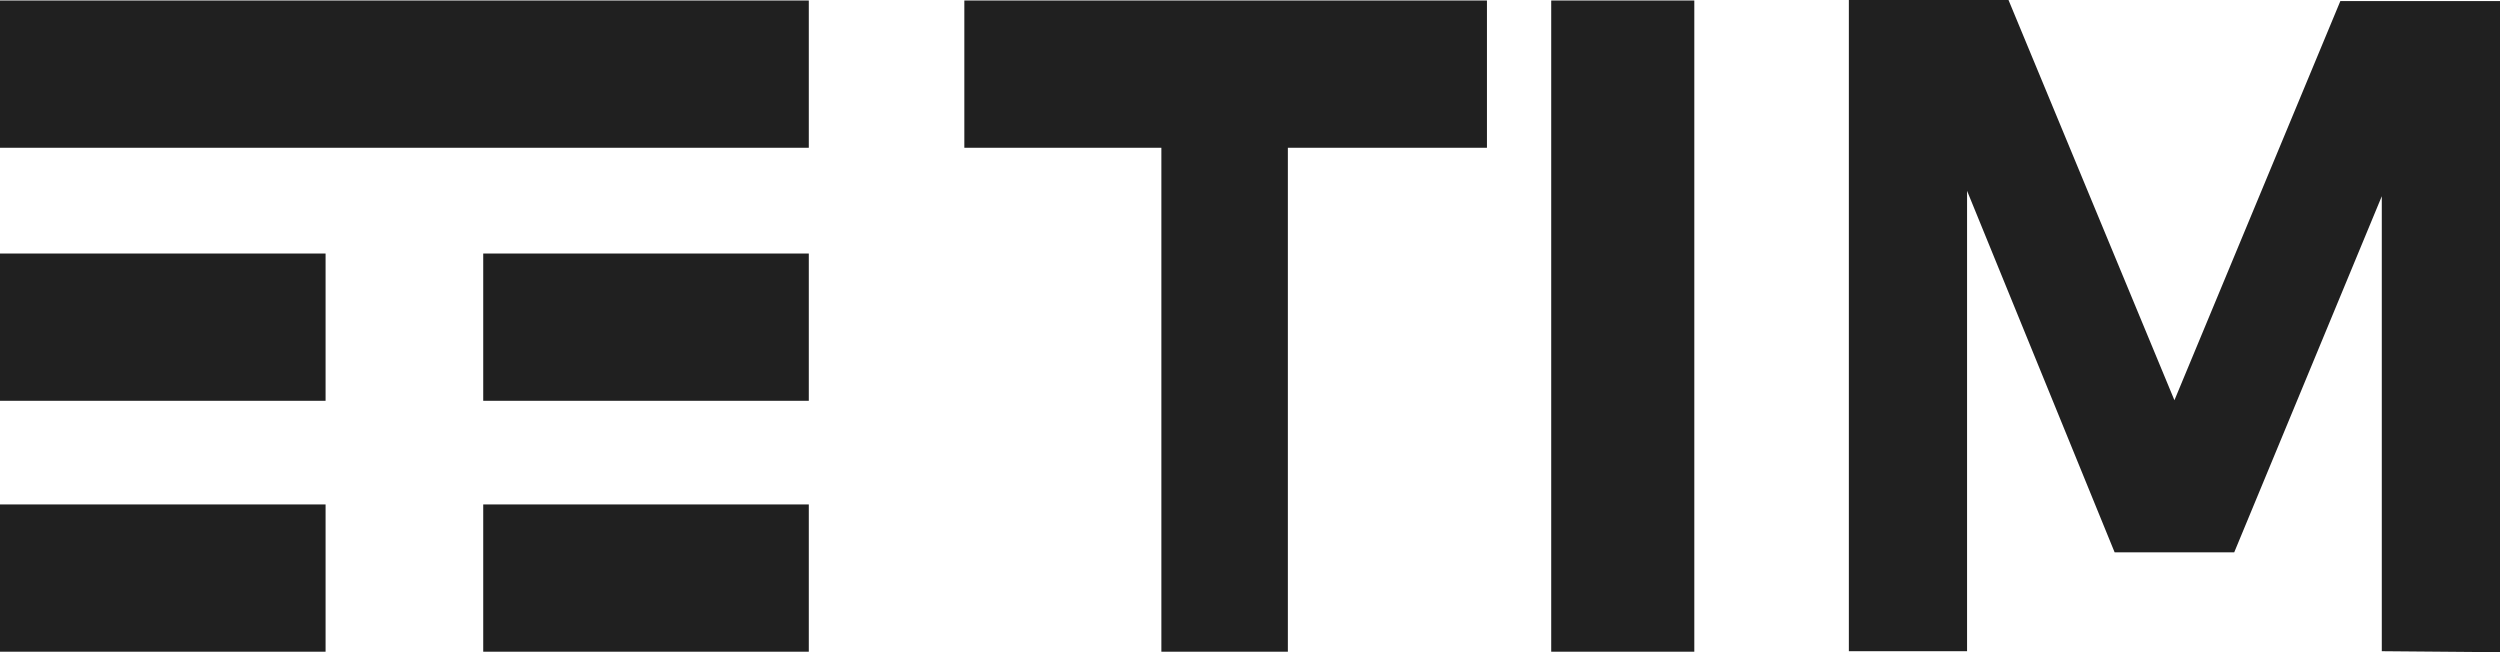 <svg id="Livello_2" data-name="Livello 2" xmlns="http://www.w3.org/2000/svg" viewBox="0 0 401.83 104.83"><defs><style>.cls-1{fill:#202020;}</style></defs><rect class="cls-1" y="0.08" width="130" height="23.67"/><rect class="cls-1" y="40.75" width="52.33" height="23.67"/><rect class="cls-1" y="81.08" width="52.33" height="23.67"/><rect class="cls-1" x="77.67" y="40.75" width="52.33" height="23.67"/><rect class="cls-1" x="77.67" y="81.08" width="52.33" height="23.67"/><polyline class="cls-1" points="155 0.08 239 0.08 239 23.75 207 23.75 207 104.75 186.67 104.75 186.67 23.75 155 23.75"/><rect class="cls-1" x="249.33" y="0.08" width="23" height="104.67"/><polygon class="cls-1" points="297.17 0 322.83 0 349.5 64.33 376.17 0.17 401.83 0.17 401.83 104.83 382.83 104.67 382.83 31.54 359.11 88.78 339.89 88.78 316.17 30.67 316.17 104.67 297.17 104.67 297.17 0"/></svg>